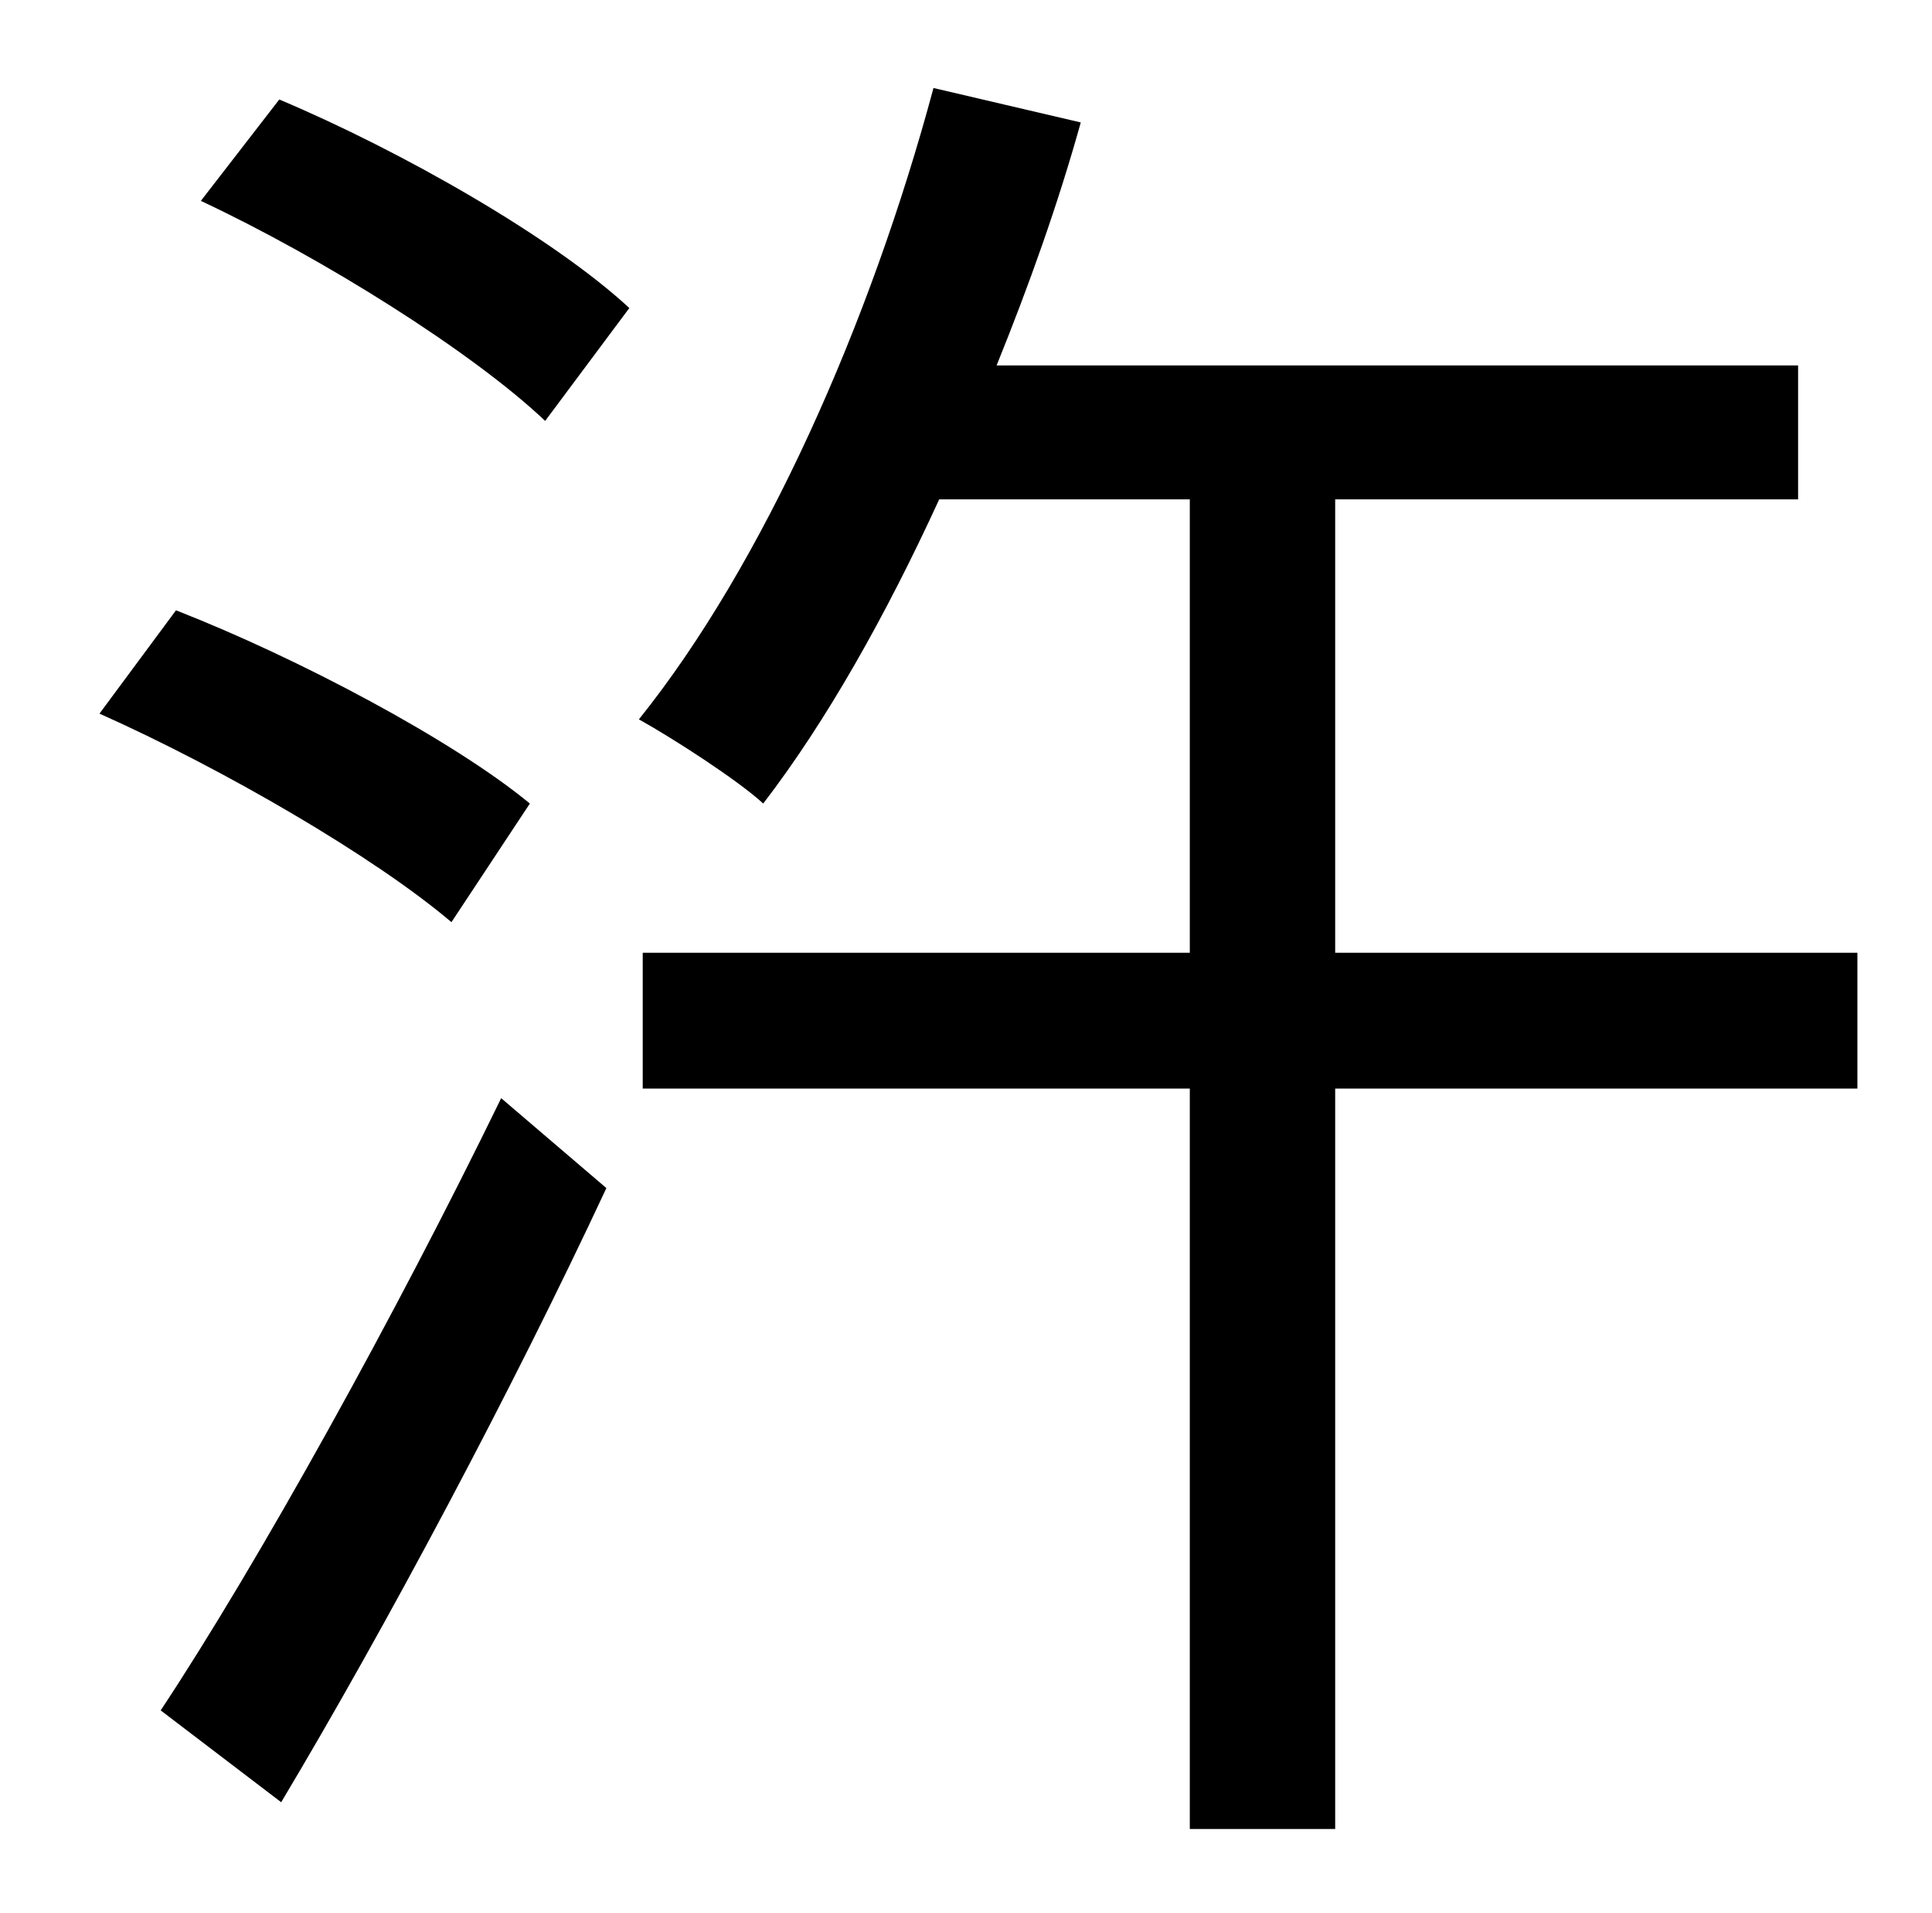 <?xml version="1.0" standalone="no"?>
<!DOCTYPE svg PUBLIC "-//W3C//DTD SVG 1.1//EN" "http://www.w3.org/Graphics/SVG/1.1/DTD/svg11.dtd" >
<svg xmlns="http://www.w3.org/2000/svg" xmlns:xlink="http://www.w3.org/1999/xlink" version="1.1" viewBox="-10 0 1010 1000">
   <path fill="currentColor"
d="M267 420l-41 62c-40 -34 -119 -80 -184 -109l40 -54c64 25 145 68 185 101zM137 942l-63 -48c51 -77 123 -207 178 -320l55 47c-49 105 -115 229 -170 321zM95 105l41 -53c64 27 143 72 183 109l-44 59c-38 -36 -116 -85 -180 -115zM961 498v71h-273v387h-76v-387h-286
v-71h286v-237h-131c-28 61 -59 116 -92 159c-13 -12 -47 -34 -65 -44c65 -81 121 -207 154 -330l77 18c-12 43 -27 85 -44 127h419v70h-242v237h273z" />
</svg>
